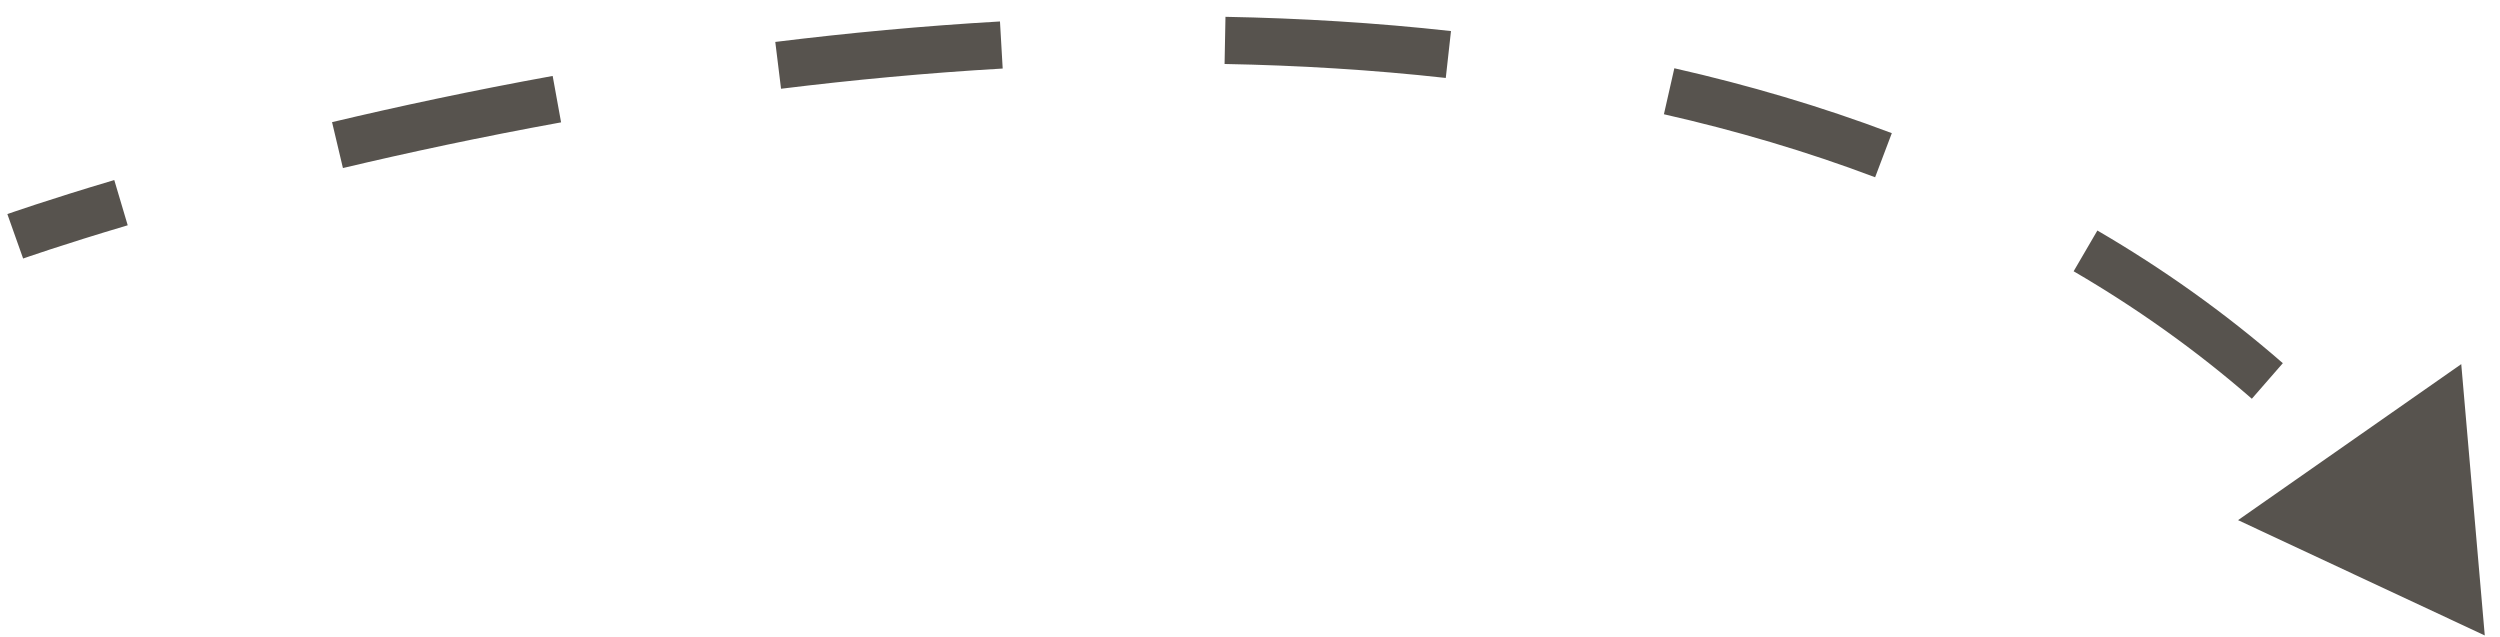 <svg width="106" height="27" viewBox="0 0 106 27" fill="none" xmlns="http://www.w3.org/2000/svg">
<path d="M105.354 26.943L104.357 15.439L94.893 22.054L105.354 26.943ZM0.646 10.02C0.981 10.962 0.981 10.962 0.981 10.962C0.981 10.962 0.981 10.962 0.981 10.962C0.981 10.962 0.981 10.962 0.981 10.962C0.981 10.962 0.981 10.962 0.982 10.962C0.982 10.961 0.983 10.961 0.985 10.961C0.987 10.96 0.992 10.958 0.997 10.956C1.009 10.952 1.027 10.946 1.051 10.937C1.099 10.921 1.172 10.895 1.268 10.862C1.461 10.796 1.75 10.699 2.127 10.575C2.882 10.328 3.994 9.974 5.415 9.552L4.845 7.634C3.405 8.062 2.275 8.422 1.504 8.675C1.118 8.801 0.822 8.901 0.621 8.97C0.521 9.004 0.444 9.031 0.392 9.049C0.367 9.058 0.347 9.065 0.333 9.07C0.327 9.072 0.321 9.074 0.318 9.075C0.316 9.076 0.315 9.076 0.314 9.077C0.313 9.077 0.313 9.077 0.312 9.077C0.312 9.077 0.312 9.077 0.312 9.077C0.312 9.077 0.312 9.077 0.312 9.077C0.312 9.077 0.312 9.077 0.646 10.02ZM14.54 7.125C17.315 6.467 20.427 5.799 23.79 5.188L23.433 3.22C20.031 3.838 16.884 4.513 14.079 5.179L14.54 7.125ZM33.116 3.763C36.149 3.389 39.297 3.092 42.514 2.906L42.399 0.91C39.134 1.098 35.943 1.399 32.872 1.778L33.116 3.763ZM51.922 2.713C55.04 2.771 58.179 2.959 61.301 3.305L61.522 1.317C58.333 0.963 55.132 0.772 51.96 0.713L51.922 2.713ZM70.55 4.844C73.604 5.537 76.601 6.418 79.505 7.516L80.213 5.646C77.214 4.512 74.127 3.605 70.992 2.894L70.55 4.844ZM87.922 11.502C90.581 13.052 93.111 14.844 95.478 16.907L96.792 15.399C94.325 13.249 91.691 11.384 88.929 9.774L87.922 11.502Z" fill="#57534E"/>
</svg>
